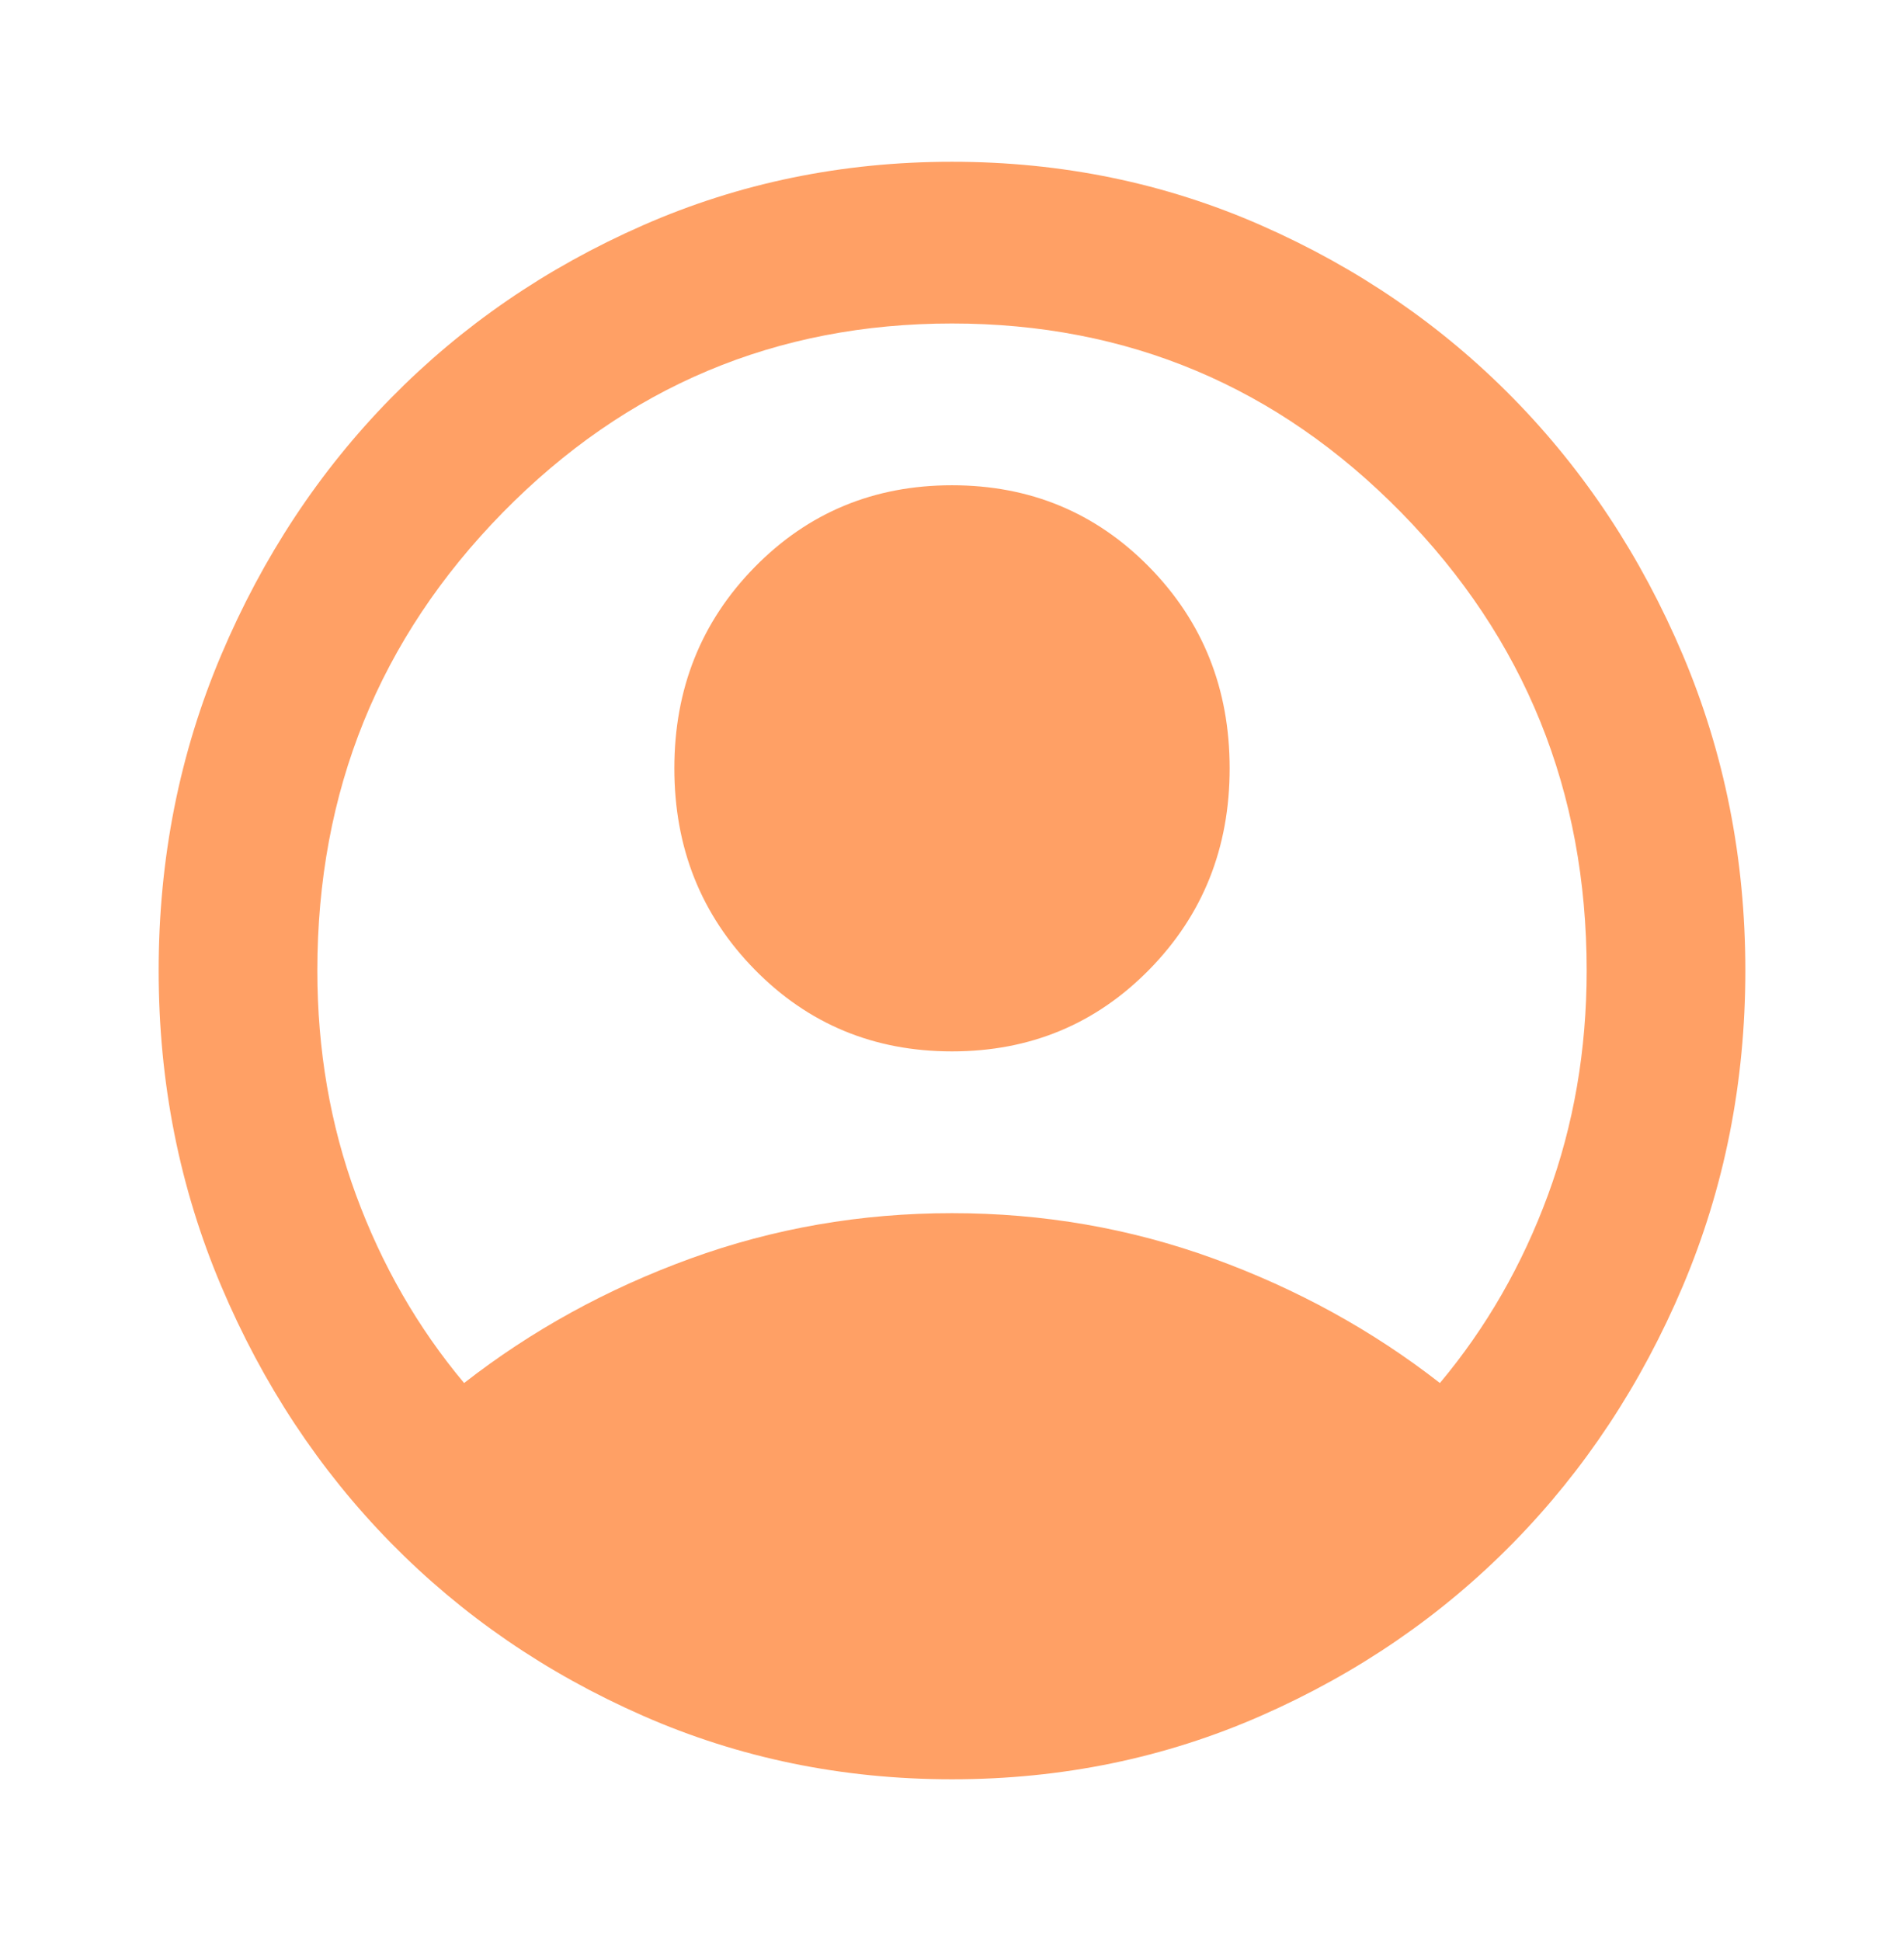 <svg width="52" height="53" viewBox="0 0 52 53" fill="none" xmlns="http://www.w3.org/2000/svg">
<path d="M12.675 37.763C14.517 36.327 16.575 35.195 18.85 34.367C21.125 33.539 23.508 33.125 26 33.125C28.492 33.125 30.875 33.539 33.15 34.367C35.425 35.195 37.483 36.327 39.325 37.763C40.589 36.254 41.573 34.542 42.277 32.628C42.981 30.714 43.333 28.672 43.333 26.5C43.333 21.605 41.645 17.437 38.269 13.995C34.892 10.554 30.803 8.833 26 8.833C21.197 8.833 17.108 10.554 13.731 13.995C10.355 17.437 8.667 21.605 8.667 26.5C8.667 28.672 9.019 30.714 9.723 32.628C10.427 34.542 11.411 36.254 12.675 37.763ZM26 28.708C23.869 28.708 22.073 27.963 20.61 26.472C19.148 24.982 18.417 23.151 18.417 20.979C18.417 18.808 19.148 16.977 20.61 15.486C22.073 13.995 23.869 13.25 26 13.25C28.131 13.25 29.927 13.995 31.39 15.486C32.852 16.977 33.583 18.808 33.583 20.979C33.583 23.151 32.852 24.982 31.39 26.472C29.927 27.963 28.131 28.708 26 28.708ZM26 48.583C23.003 48.583 20.186 48.004 17.55 46.844C14.914 45.685 12.621 44.111 10.671 42.124C8.721 40.136 7.177 37.799 6.04 35.112C4.902 32.426 4.333 29.555 4.333 26.5C4.333 23.445 4.902 20.574 6.04 17.887C7.177 15.201 8.721 12.864 10.671 10.876C12.621 8.889 14.914 7.315 17.55 6.156C20.186 4.996 23.003 4.417 26 4.417C28.997 4.417 31.814 4.996 34.45 6.156C37.086 7.315 39.379 8.889 41.329 10.876C43.279 12.864 44.823 15.201 45.961 17.887C47.098 20.574 47.667 23.445 47.667 26.5C47.667 29.555 47.098 32.426 45.961 35.112C44.823 37.799 43.279 40.136 41.329 42.124C39.379 44.111 37.086 45.685 34.45 46.844C31.814 48.004 28.997 48.583 26 48.583Z" fill="#FFA065"/>
</svg>
